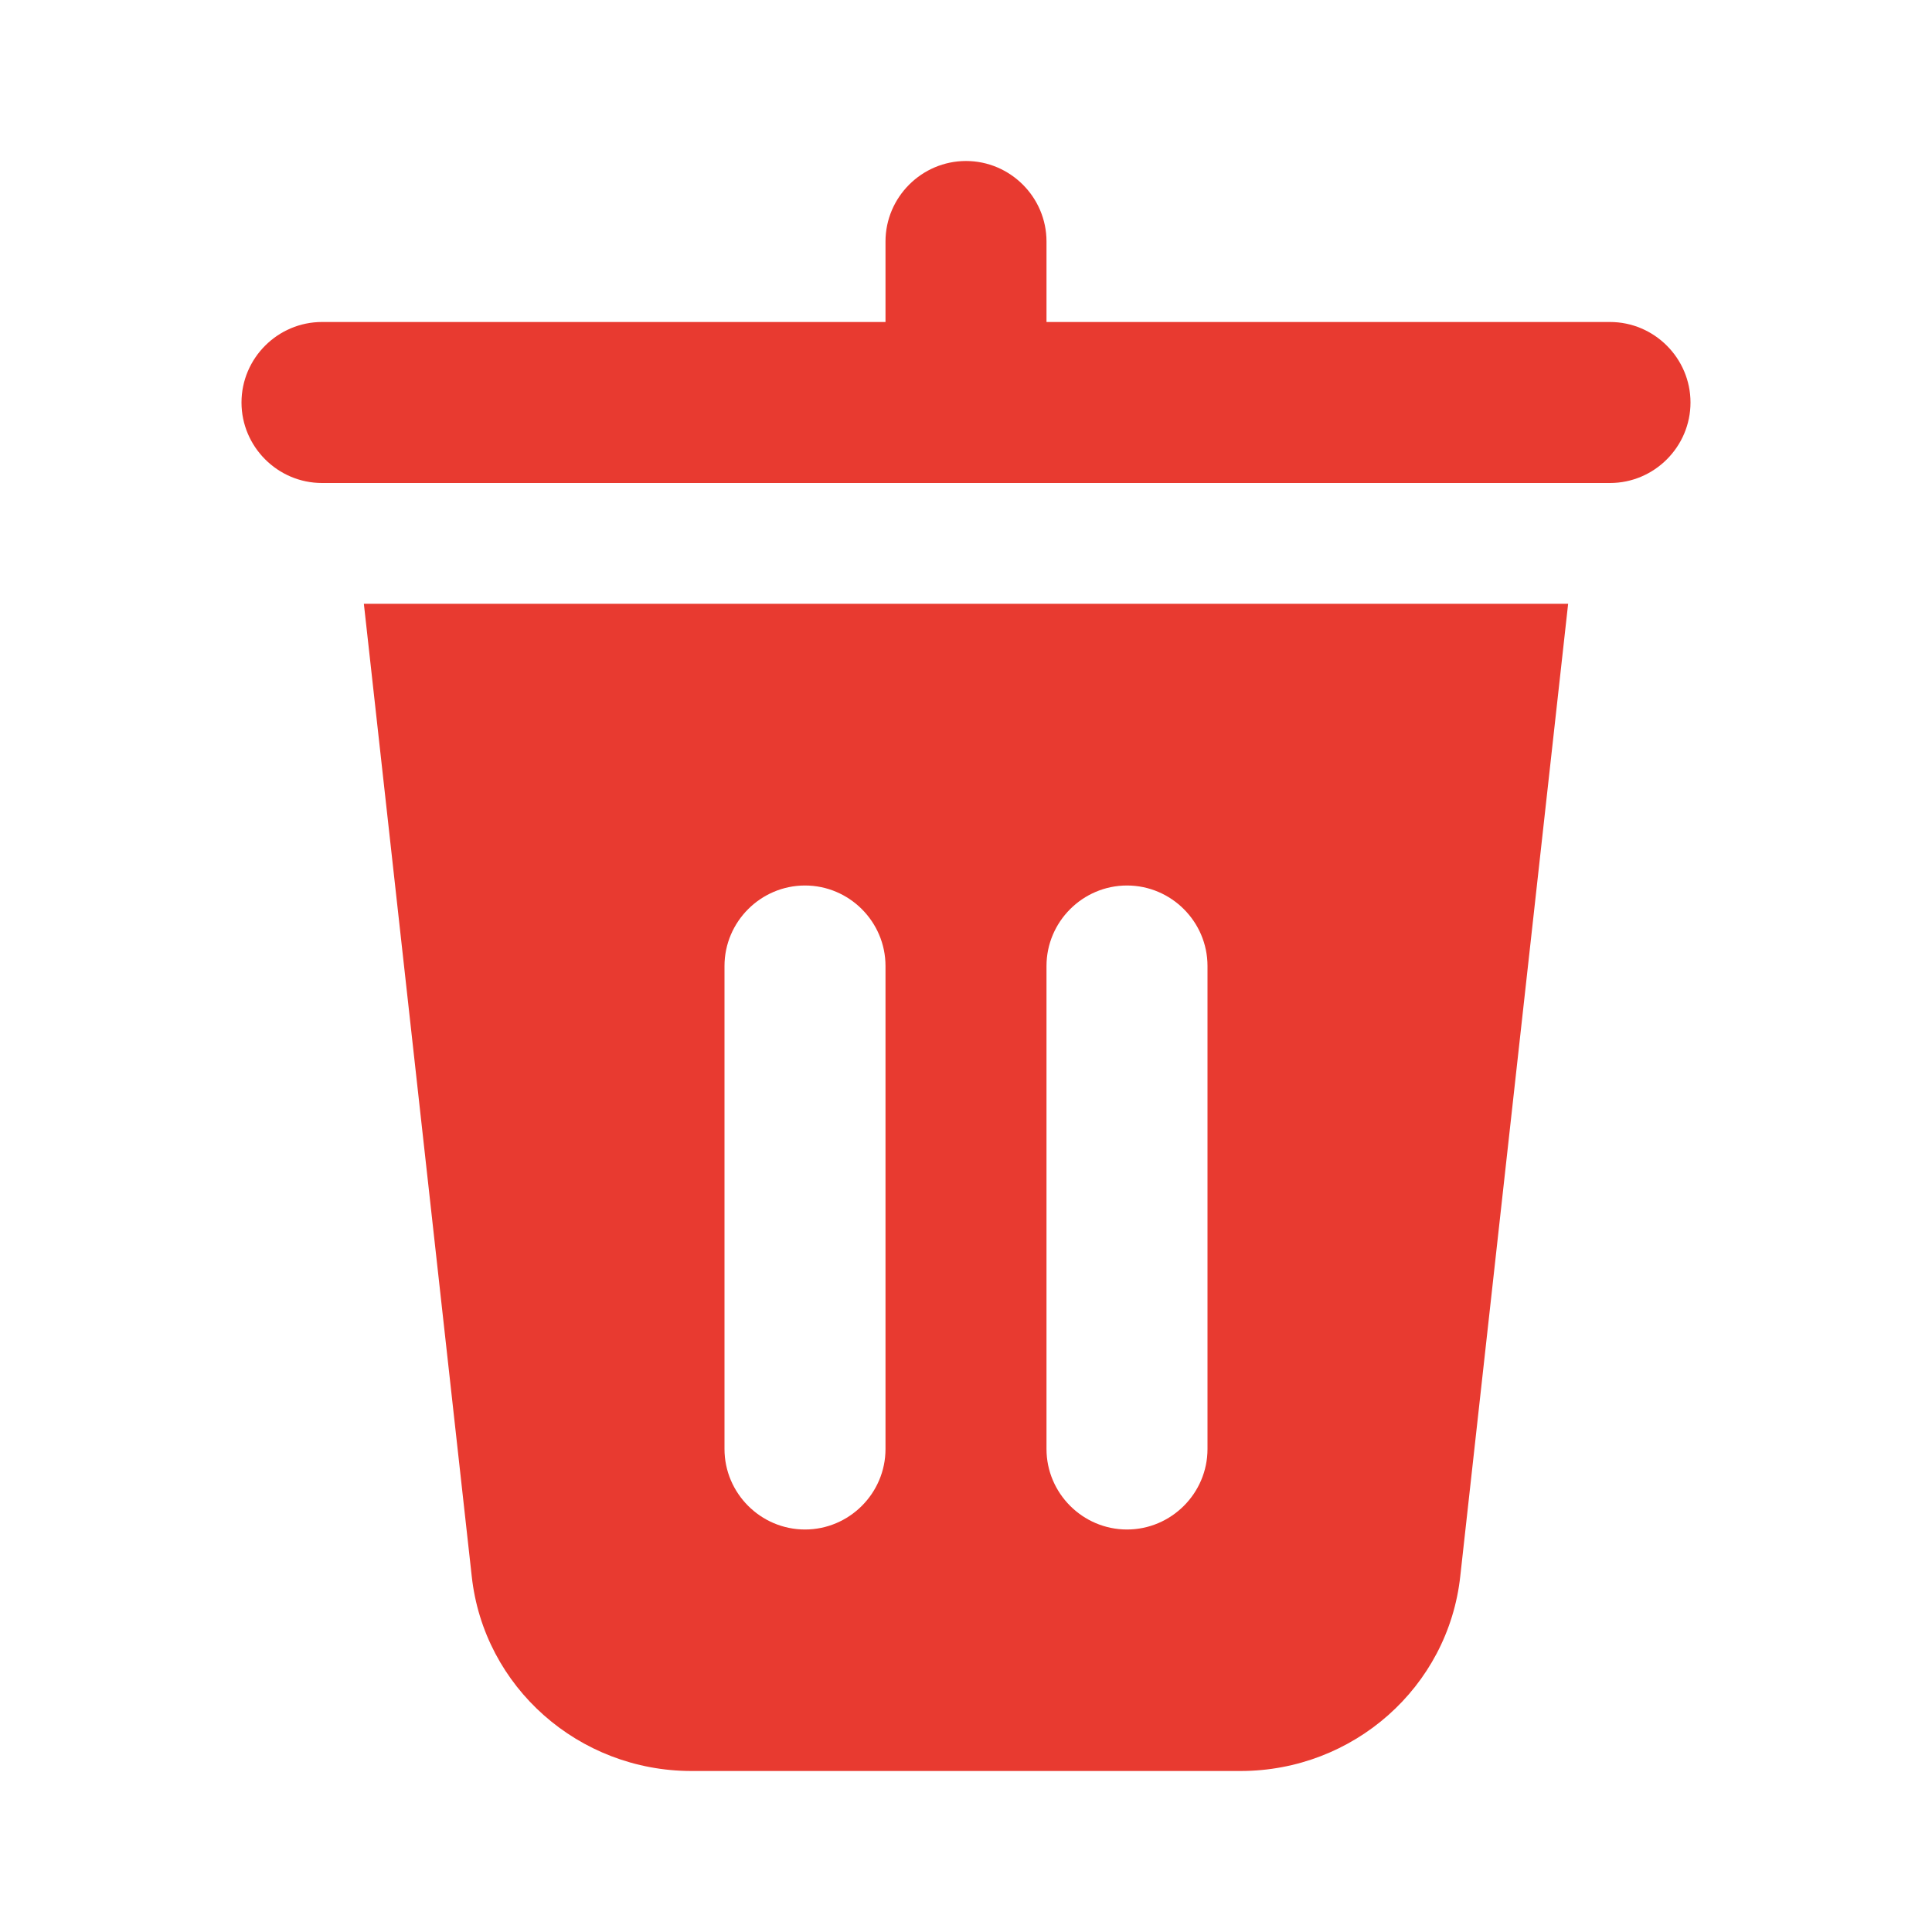<?xml version="1.0" encoding="utf-8"?>
<!-- Generator: Adobe Illustrator 24.0.2, SVG Export Plug-In . SVG Version: 6.00 Build 0)  -->
<svg version="1.1" xmlns="http://www.w3.org/2000/svg" xmlns:xlink="http://www.w3.org/1999/xlink" x="0px" y="0px"
	 viewBox="0 0 24 24" style="enable-background:new 0 0 24 24;" xml:space="preserve">
<style type="text/css">
	.st0{fill:none;}
	.st1{fill:#e83a30;}
</style>
<g id="bounding_box">
	<rect class="st0" width="24" height="24"/>
</g>
<g id="design">
	<g>
		<g>
			<path class="st1" d="M4.52,7.5l1.34,12.08C6.01,20.96,7.19,22,8.59,22h6.82c1.4,0,2.58-1.04,2.73-2.42L19.48,7.5H4.52z M11,18
				c0,0.55-0.45,1-1,1s-1-0.45-1-1v-6c0-0.55,0.45-1,1-1s1,0.45,1,1V18z M15,18c0,0.55-0.45,1-1,1s-1-0.45-1-1v-6c0-0.55,0.45-1,1-1
				s1,0.45,1,1V18z"/>
		</g>
		<path class="st1" d="M21,5c0,0.55-0.45,1-1,1H4C3.45,6,3,5.55,3,5s0.45-1,1-1h7V3c0-0.55,0.45-1,1-1s1,0.45,1,1v1h7
			C20.55,4,21,4.45,21,5z"/>
	</g>
</g>
</svg>
